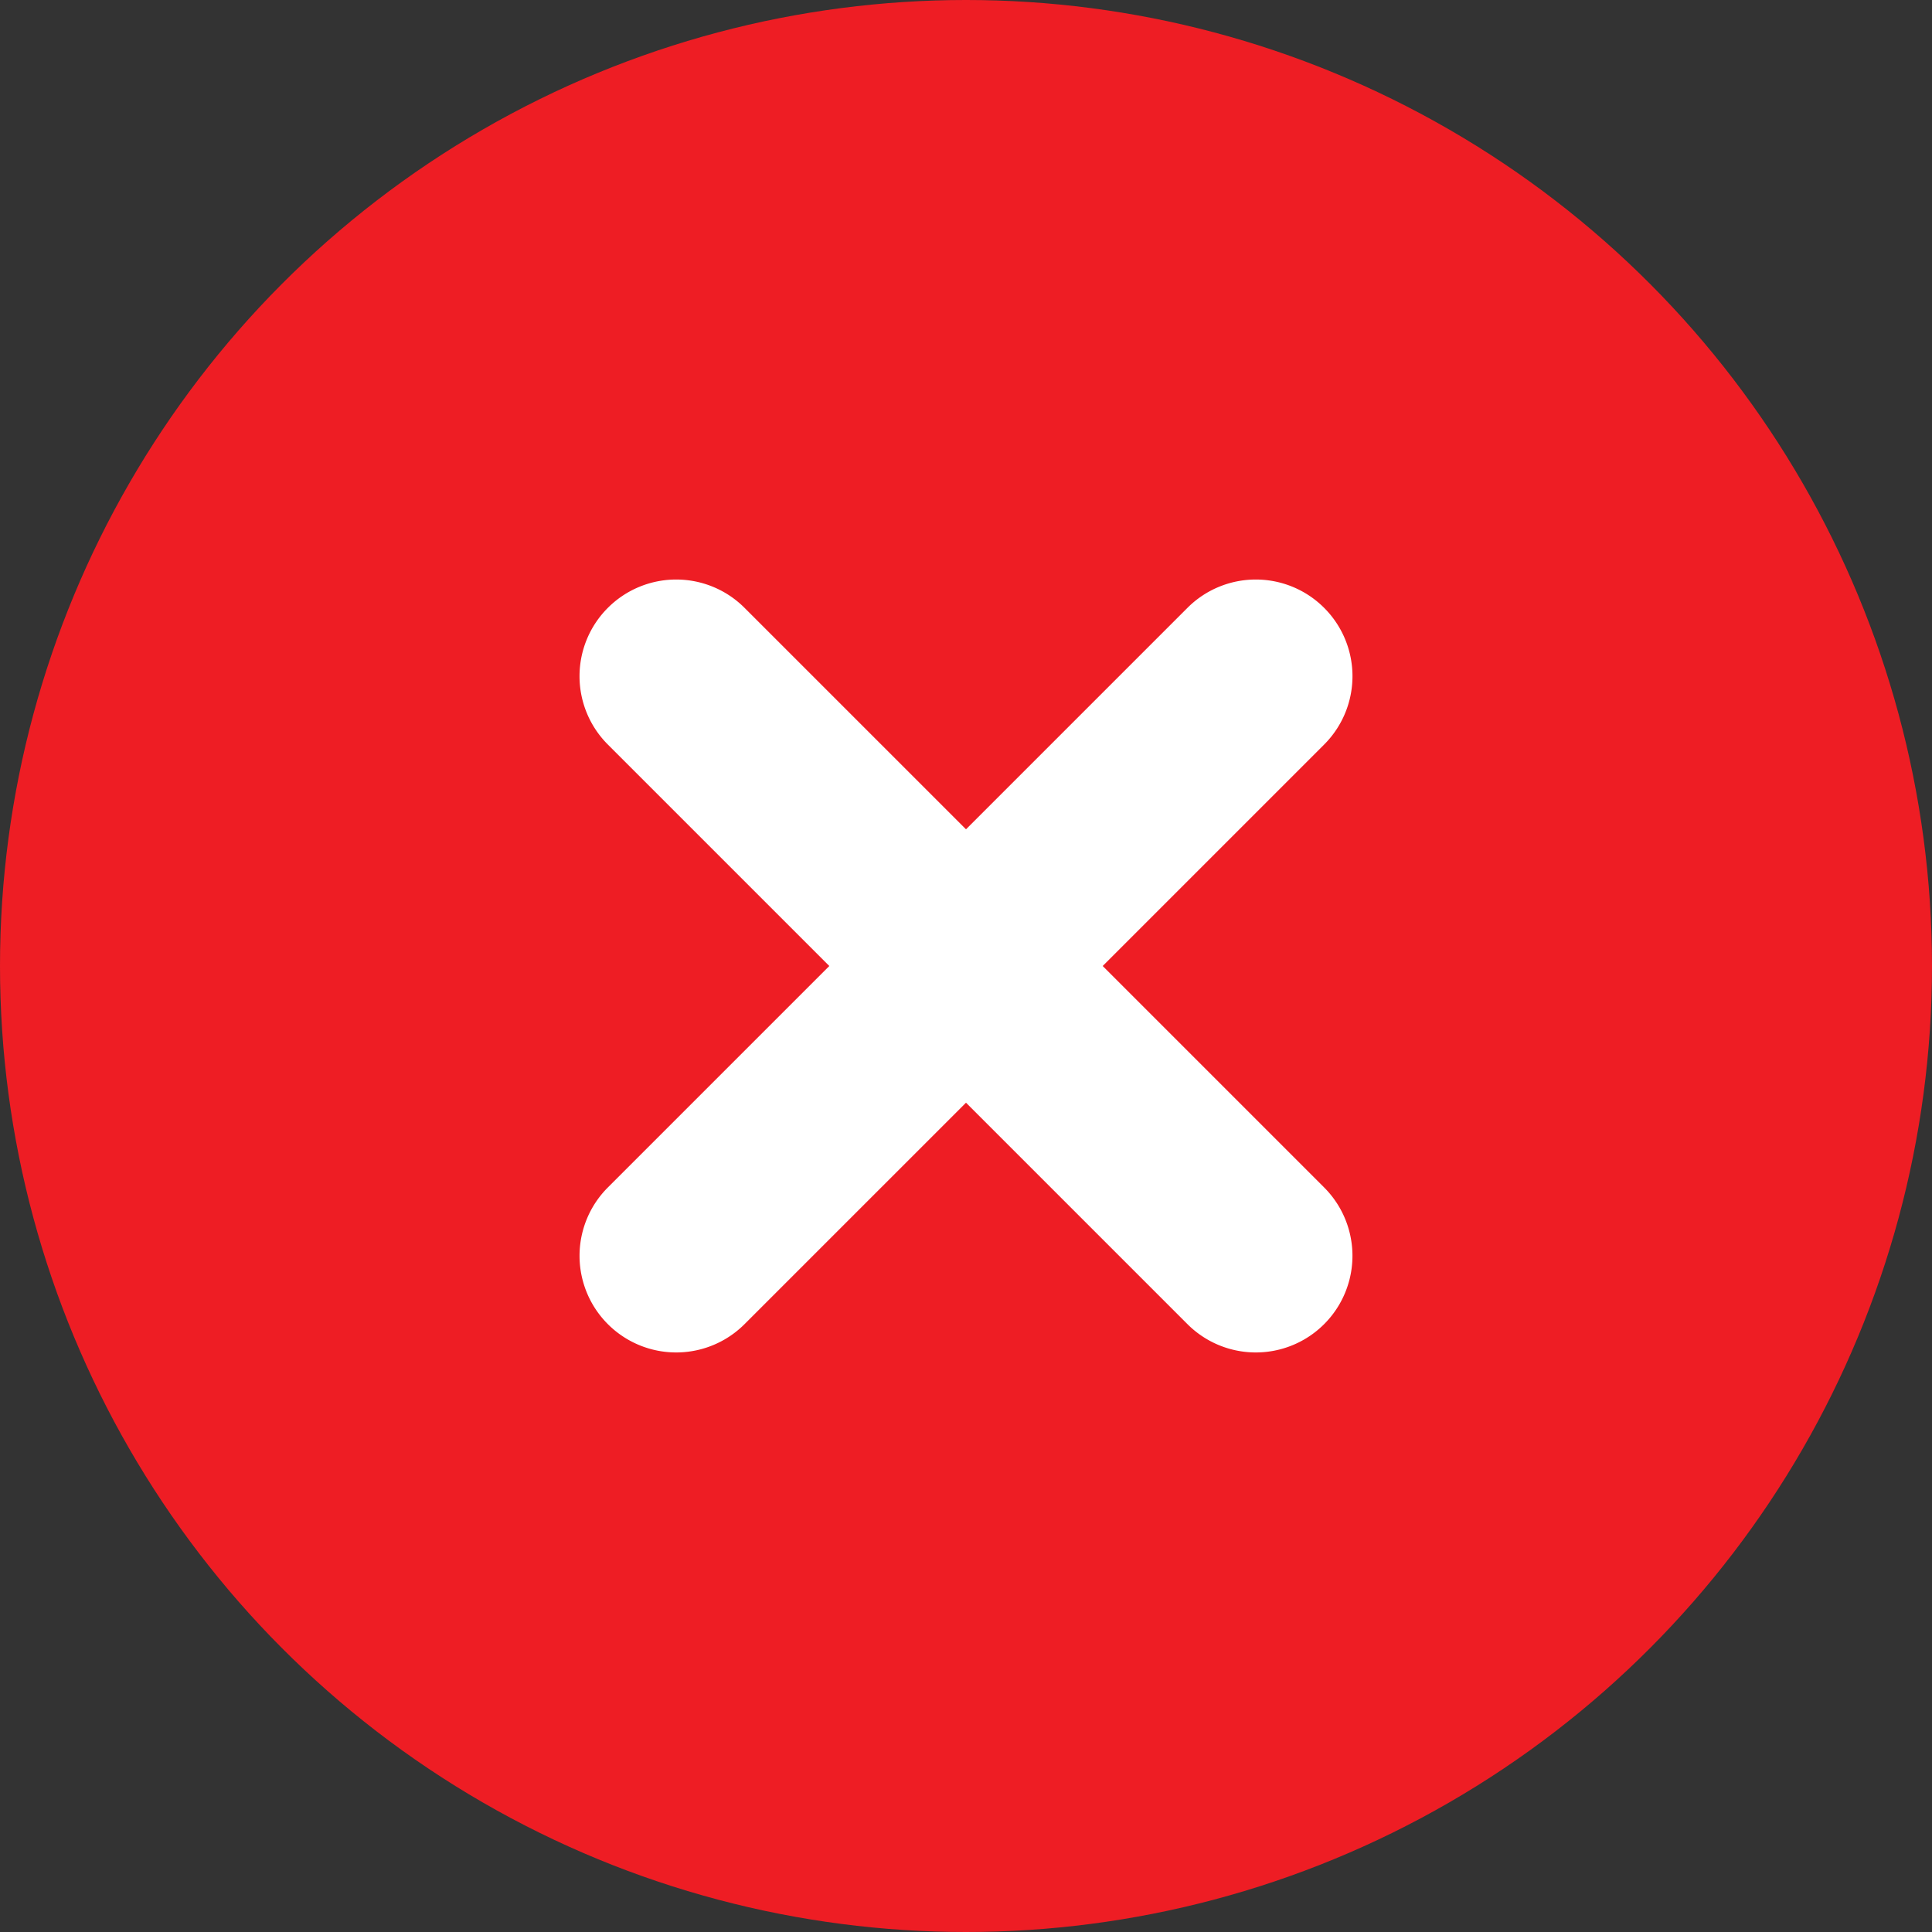 <svg width="16" height="16" fill="none" xmlns="http://www.w3.org/2000/svg"><rect width="100%" height="100%" fill="#333333" stroke="none"/><circle cx="8" cy="8" r="8" fill="#EE1D24"/><path fill-rule="evenodd" clip-rule="evenodd" d="M10.966 5.034a.8.8 0 010 1.132l-4.8 4.8a.8.8 0 11-1.132-1.132l4.8-4.8a.8.8 0 011.132 0z" fill="#fff"/><path fill-rule="evenodd" clip-rule="evenodd" d="M5.034 5.034a.8.8 0 000 1.132l4.8 4.8a.8.8 0 101.132-1.132l-4.8-4.8a.8.8 0 00-1.132 0z" fill="#fff"/></svg>